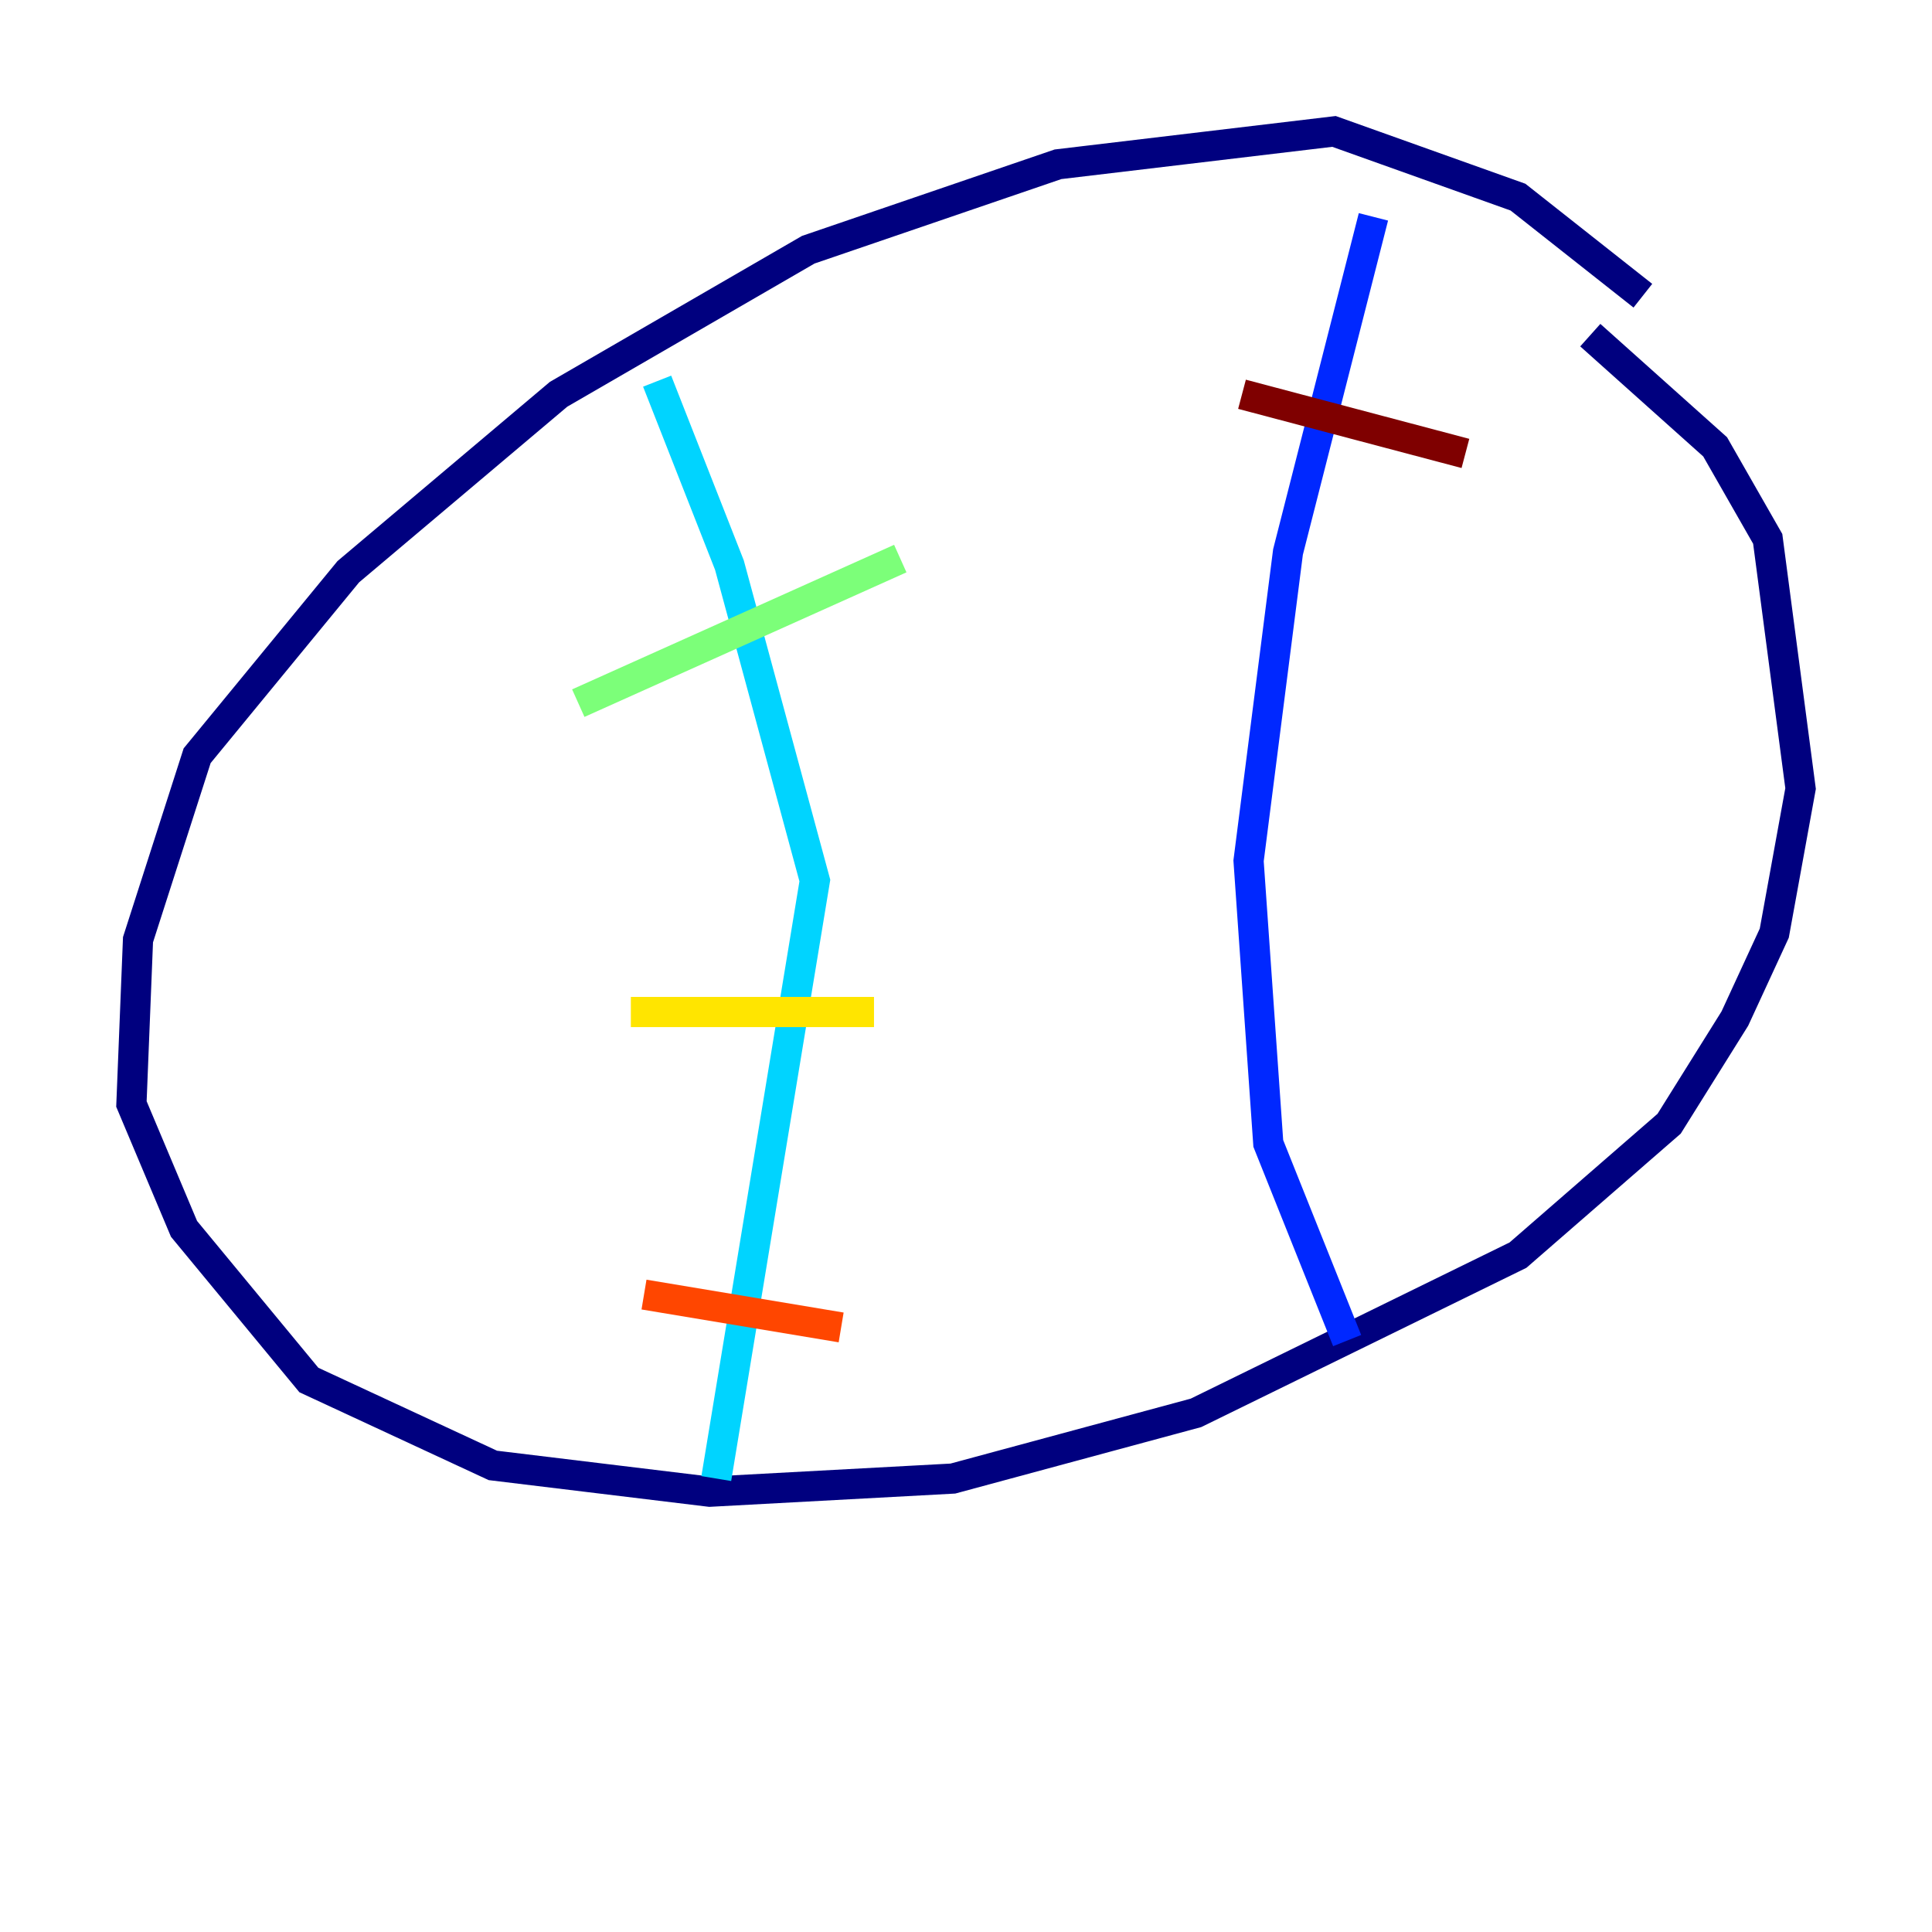 <?xml version="1.0" encoding="utf-8" ?>
<svg baseProfile="tiny" height="128" version="1.2" viewBox="0,0,128,128" width="128" xmlns="http://www.w3.org/2000/svg" xmlns:ev="http://www.w3.org/2001/xml-events" xmlns:xlink="http://www.w3.org/1999/xlink"><defs /><polyline fill="none" points="108.844,19.592 100.571,13.061 88.381,8.707 70.095,10.884 53.551,16.544 37.007,26.122 23.075,37.878 13.061,50.068 9.143,62.258 8.707,73.143 12.191,81.415 20.463,91.429 32.653,97.088 47.02,98.83 63.129,97.959 79.238,93.605 100.571,83.156 110.585,74.449 114.939,67.483 117.551,61.823 119.293,52.245 117.116,35.701 113.633,29.605 105.361,22.204" stroke="#00007f" stroke-width="2" /><polyline fill="none" points="90.993,14.367 85.333,36.571 82.721,57.034 84.027,75.755 89.252,88.816" stroke="#0028ff" stroke-width="2" /><polyline fill="none" points="43.537,25.252 48.327,37.442 53.986,58.34 47.456,97.959" stroke="#00d4ff" stroke-width="2" /><polyline fill="none" points="38.313,46.585 59.646,37.007" stroke="#7cff79" stroke-width="2" /><polyline fill="none" points="41.796,67.048 57.905,67.048" stroke="#ffe500" stroke-width="2" /><polyline fill="none" points="42.667,85.769 55.728,87.946" stroke="#ff4600" stroke-width="2" /><polyline fill="none" points="82.286,26.122 97.088,30.041" stroke="#7f0000" stroke-width="2" /></svg>